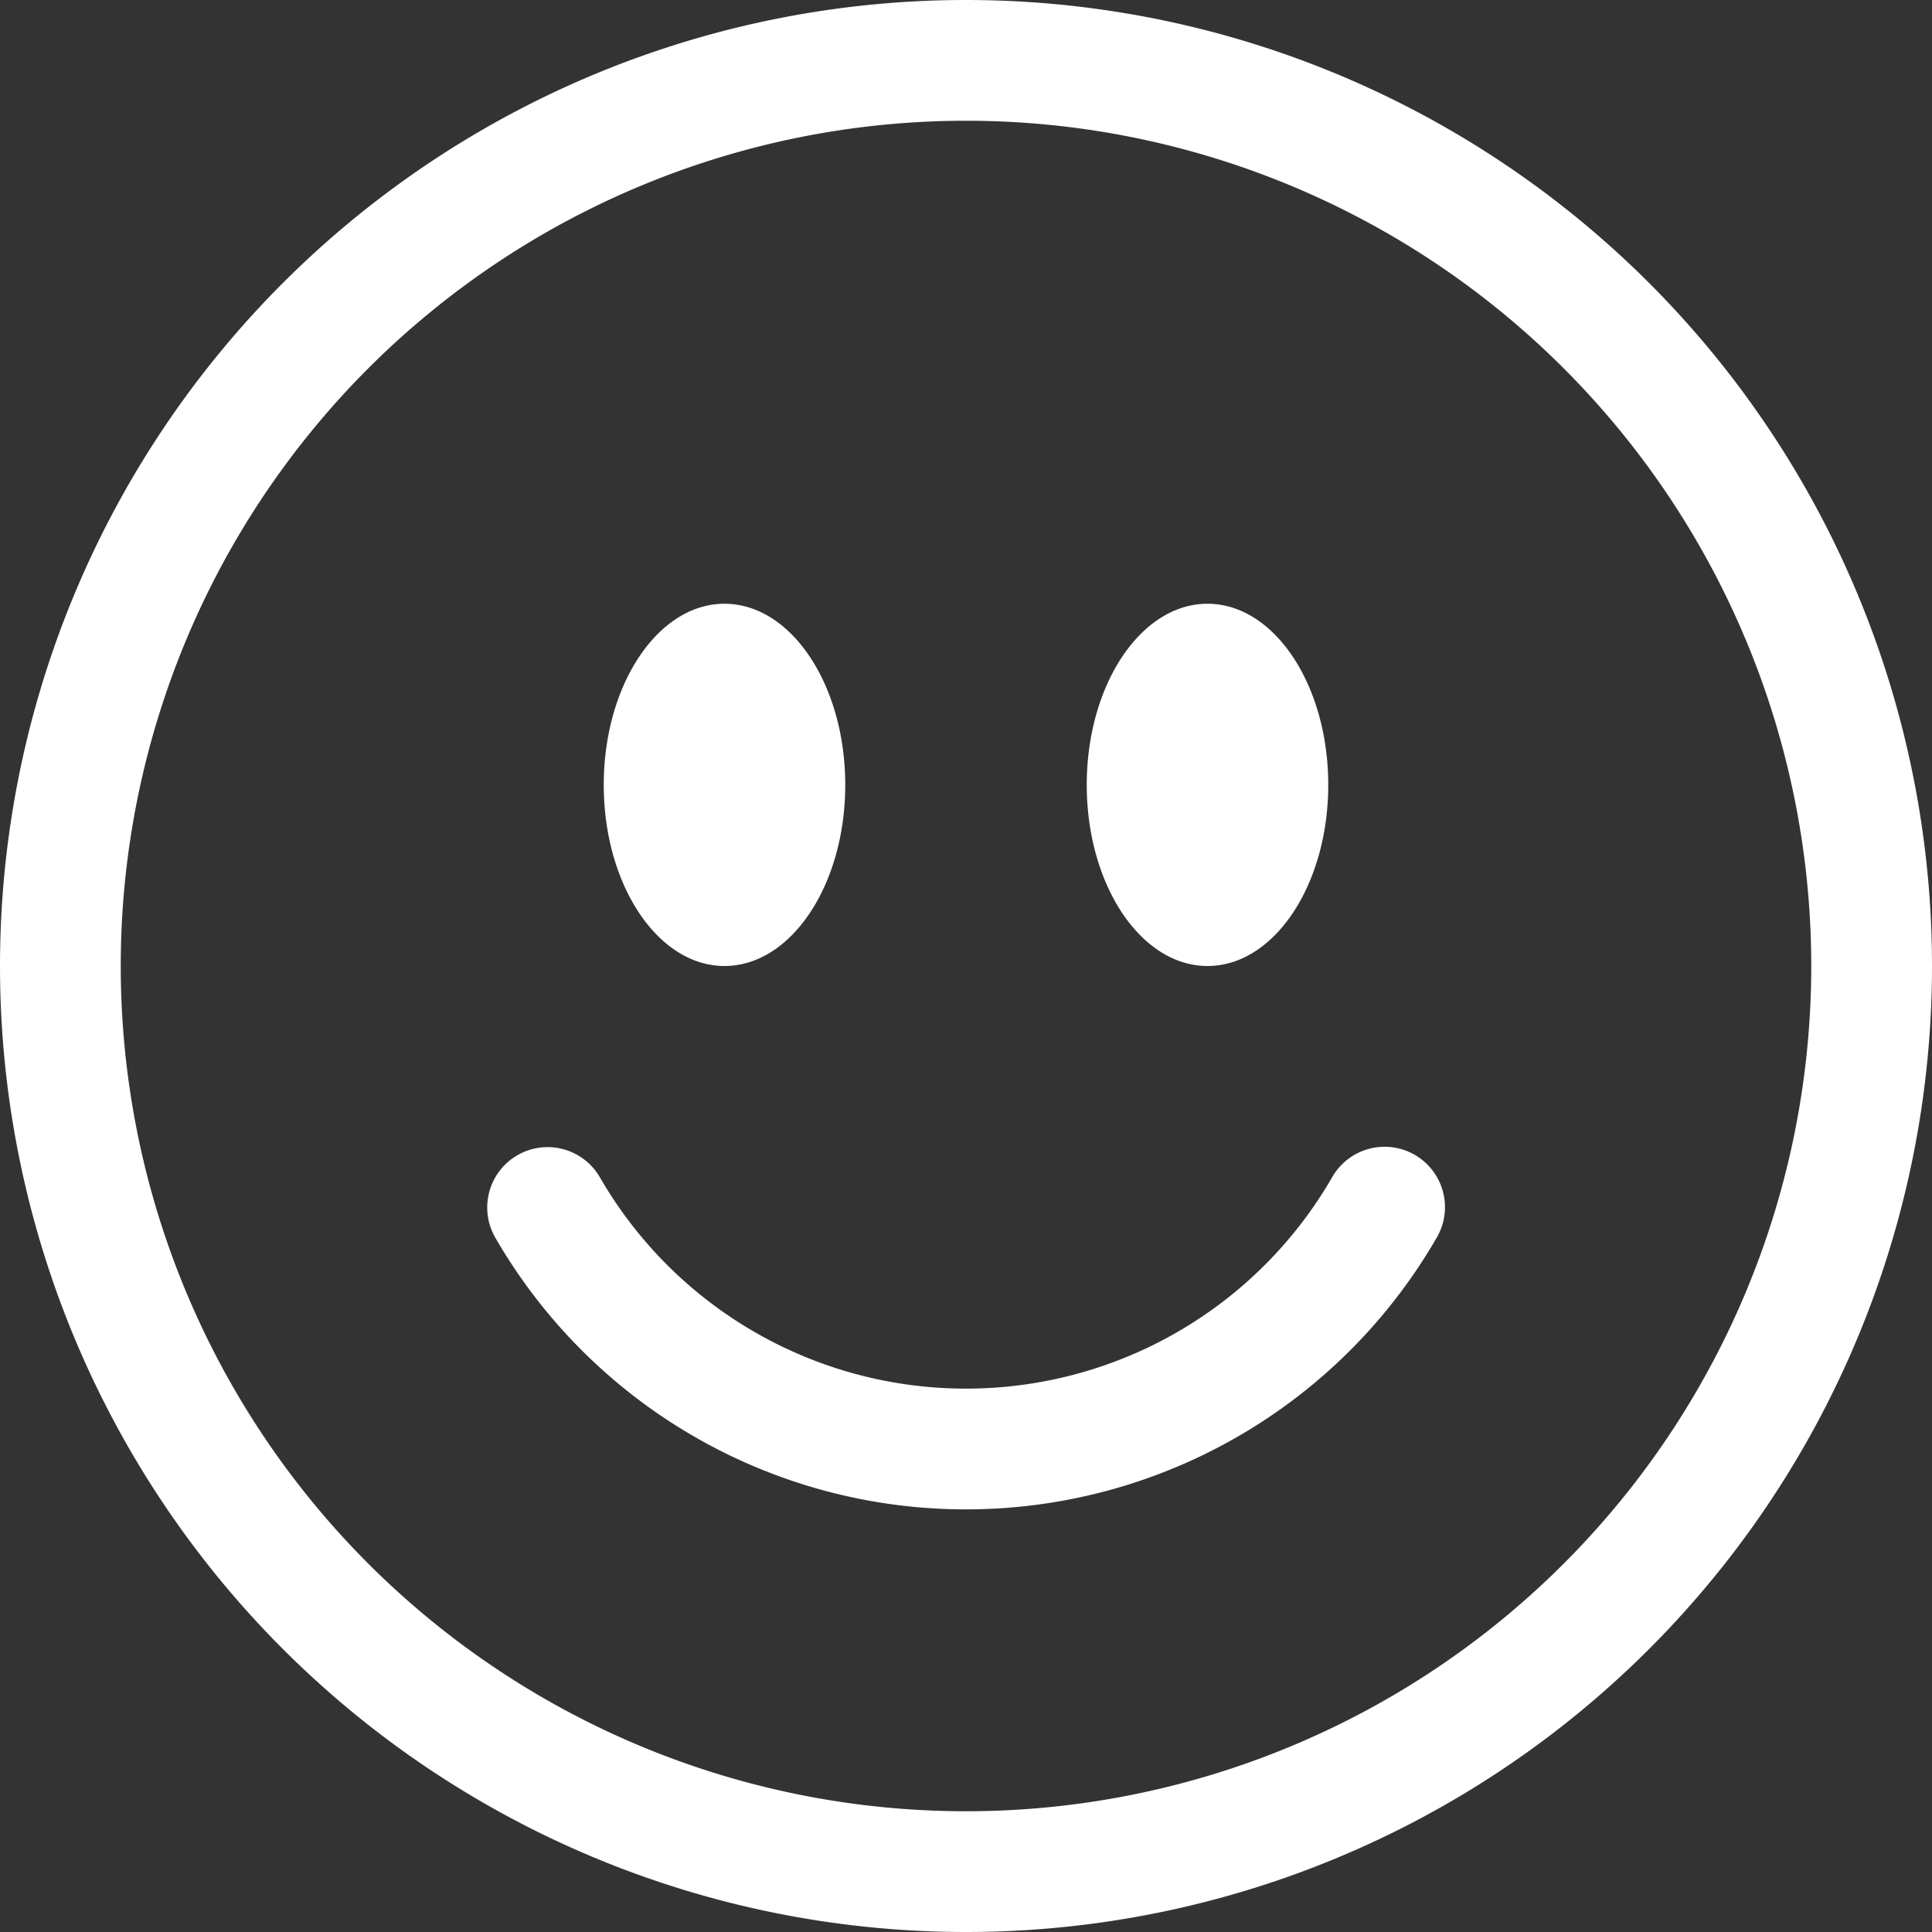 <svg xmlns="http://www.w3.org/2000/svg" width="16" height="16" fill="white" class="bi bi-emoji-smile" viewBox="0 0 16 16">
  <rect x="0" y="0" width="16" height="16" fill="#333333" stroke="none"/>
  <path d="M8 15A7 7 0 1 1 8 1a7 7 0 0 1 0 14m0 1A8 8 0 1 0 8 0a8 8 0 0 0 0 16"/>
  <path d="M4.285 9.567a.5.5 0 0 1 .683.183A3.5 3.5 0 0 0 8 11.5a3.5 3.5 0 0 0 3.032-1.75.5.5 0 1 1 .866.5A4.5 4.5 0 0 1 8 12.5a4.5 4.5 0 0 1-3.898-2.25.5.5 0 0 1 .183-.683M7 6.5C7 7.328 6.552 8 6 8s-1-.672-1-1.5S5.448 5 6 5s1 .672 1 1.5m4 0c0 .828-.448 1.5-1 1.5s-1-.672-1-1.5S9.448 5 10 5s1 .672 1 1.5"/>
</svg>
